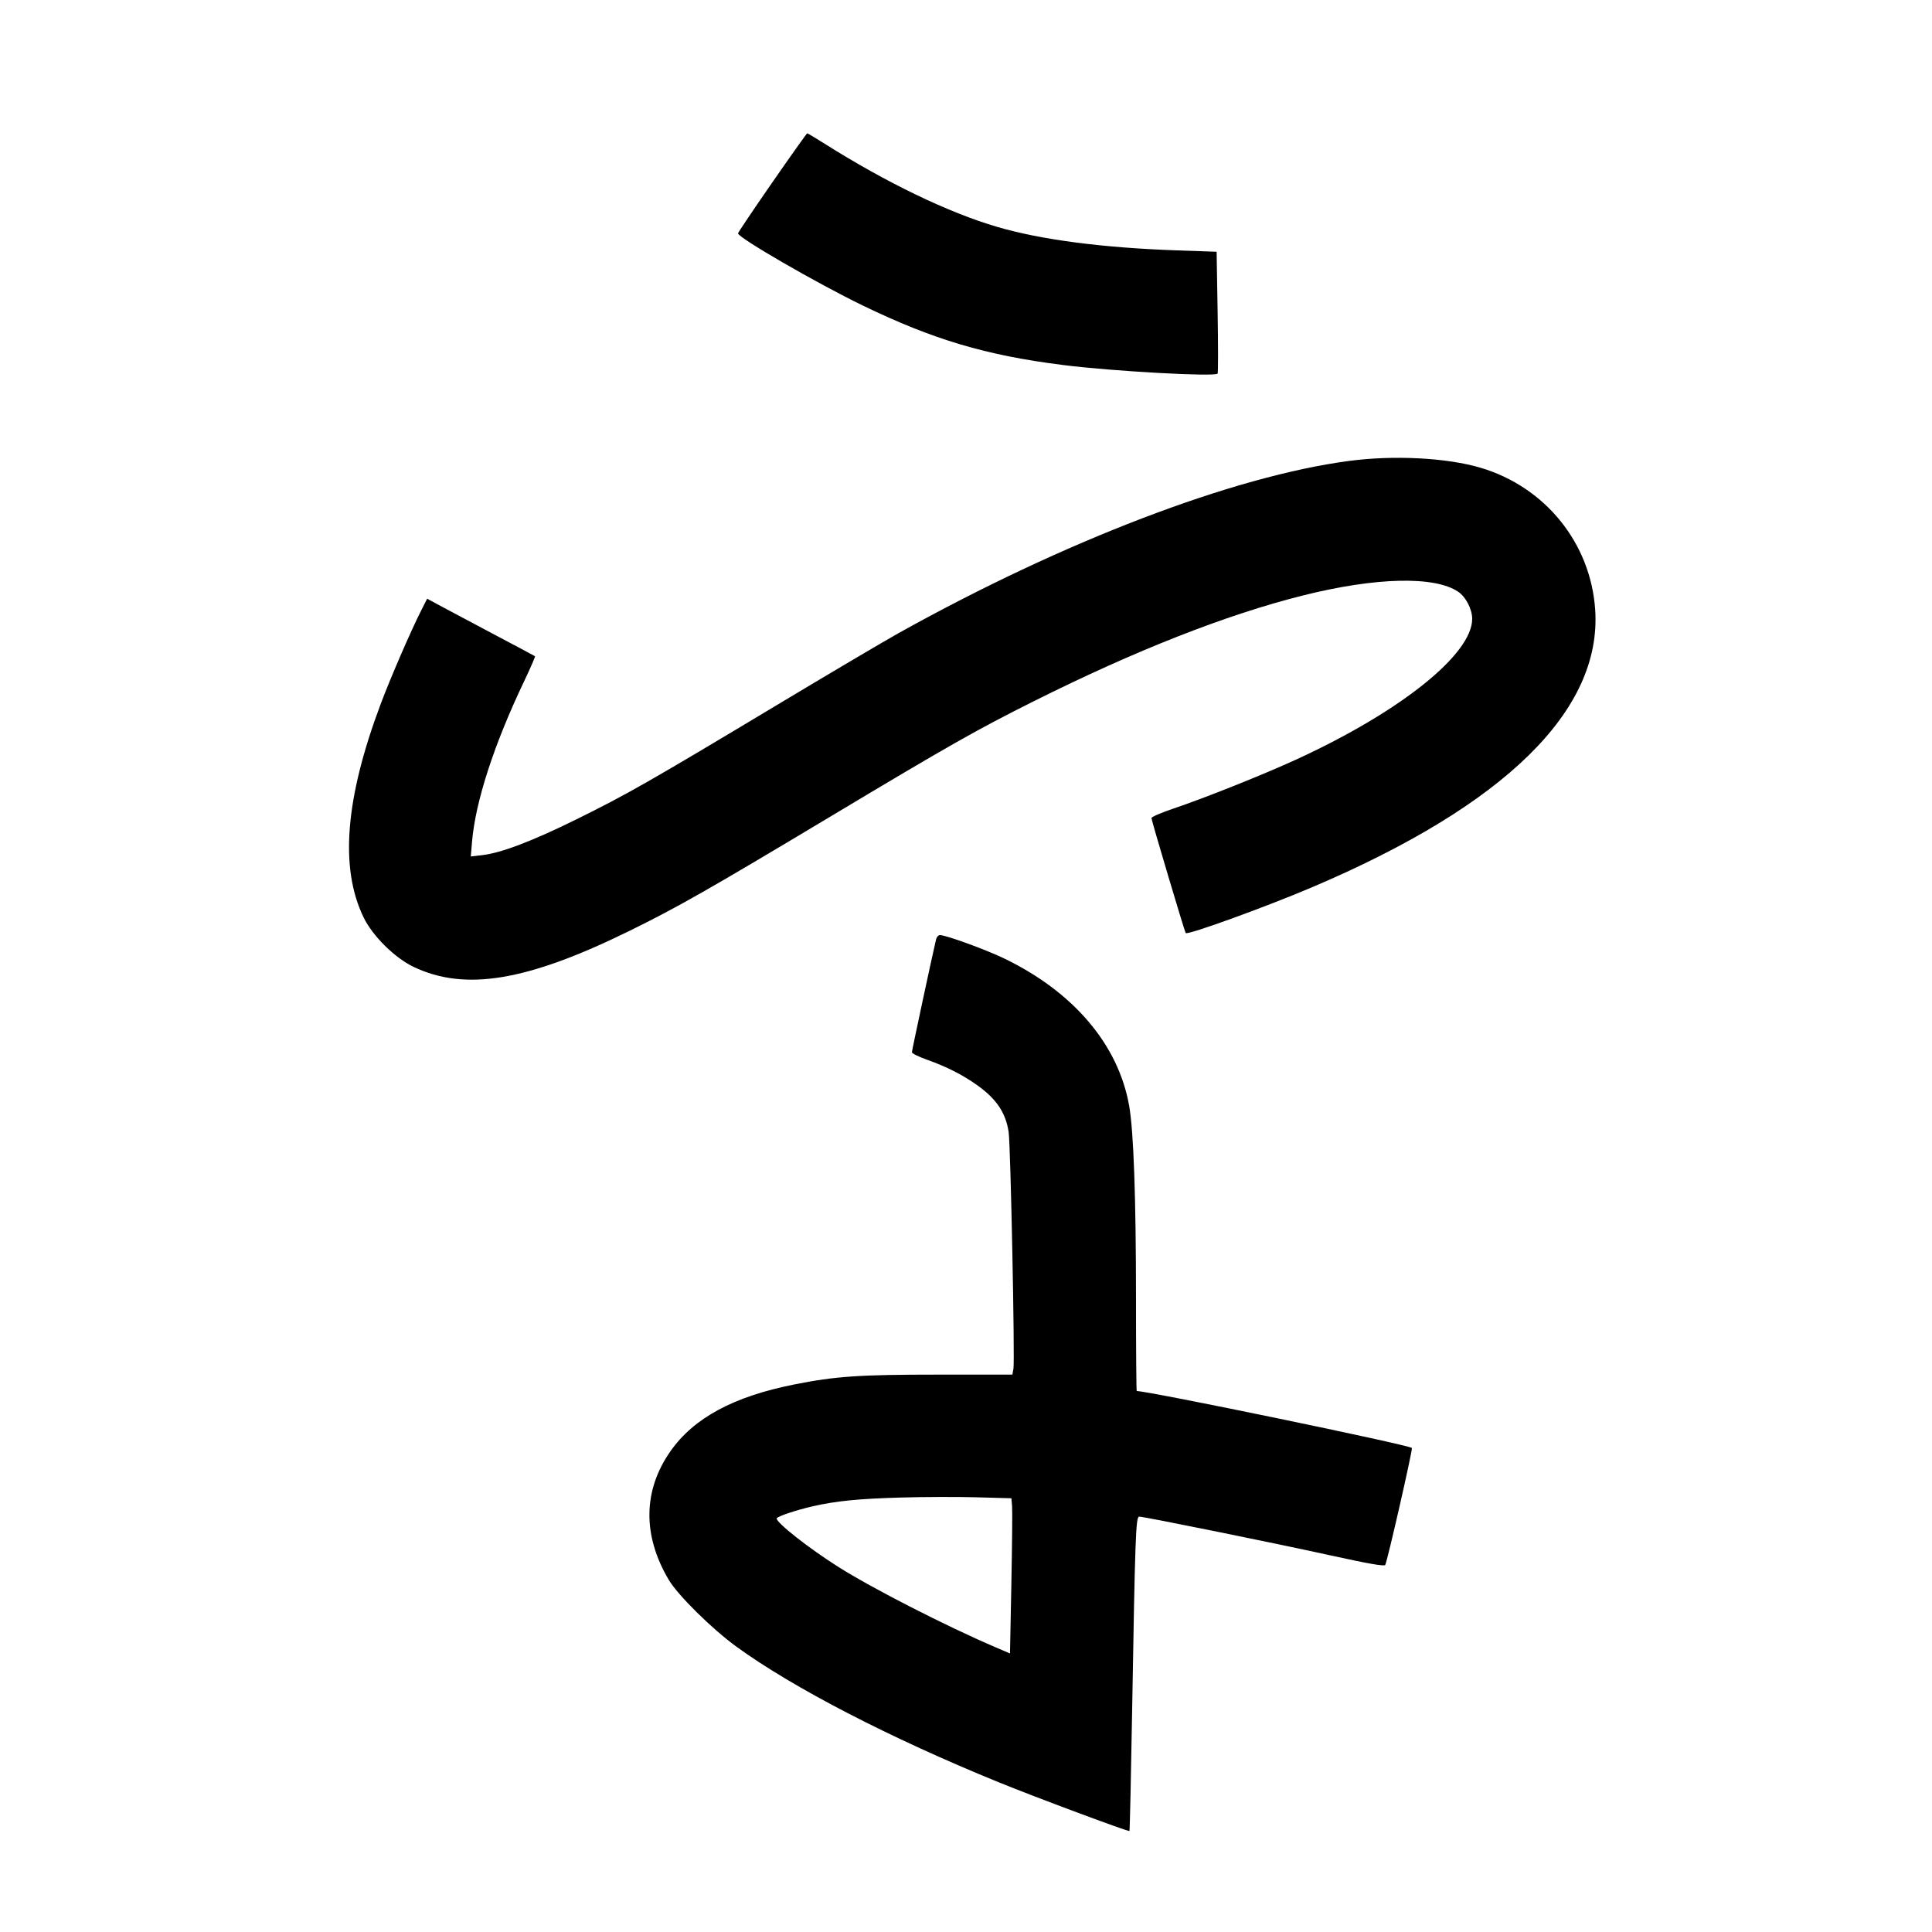 <svg xmlns="http://www.w3.org/2000/svg" width="1000" height="1000" viewBox="0 0 1000 1000" version="1.1">
	<path d="M 399.678 94.509 C 389.955 108.540, 382 120.366, 382 120.790 C 382 123.019, 422.786 146.612, 446.481 158.089 C 482.950 175.754, 510.252 183.882, 550 188.907 C 575.802 192.169, 629.210 195.132, 630.252 193.359 C 630.530 192.887, 630.524 178.505, 630.239 161.401 L 629.722 130.301 609.611 129.611 C 570.834 128.279, 538.833 124.102, 516 117.393 C 490.792 109.986, 458.847 94.584, 426.892 74.429 C 422.157 71.443, 418.075 69, 417.820 69 C 417.565 69, 409.401 80.479, 399.678 94.509 M 698 238.609 C 638.127 246.613, 550.598 280.090, 465.237 327.633 C 457.682 331.842, 429.225 348.659, 402 365.005 C 336.262 404.474, 324.439 411.216, 298.500 424.019 C 275.430 435.407, 259.506 441.463, 249.590 442.622 L 243.680 443.313 244.324 435.690 C 246.077 414.961, 255.603 385.558, 271.119 352.988 C 274.527 345.835, 277.132 339.837, 276.908 339.660 C 276.683 339.484, 267.725 334.705, 257 329.041 C 246.275 323.377, 233.807 316.750, 229.293 314.314 L 221.087 309.885 217.952 316.096 C 212.408 327.078, 202.082 350.939, 196.969 364.583 C 178.654 413.456, 175.802 449.281, 188.193 474.842 C 192.861 484.473, 204.372 495.851, 214.142 500.490 C 240.824 513.162, 272.791 507.847, 325.500 481.975 C 350.604 469.652, 366.351 460.698, 429.944 422.582 C 491.224 385.851, 505.357 377.835, 534.962 363.019 C 587.609 336.670, 634.763 318.142, 674.500 308.189 C 712.142 298.761, 742.560 298.042, 754.765 306.293 C 758.728 308.972, 762 315.318, 762 320.327 C 762 338.638, 725.039 368.236, 671.296 392.961 C 654.205 400.824, 623.726 413.005, 607.250 418.558 C 601.063 420.643, 595.995 422.833, 595.989 423.425 C 595.978 424.574, 613.138 482.196, 613.716 482.946 C 614.631 484.135, 654.654 469.636, 678.991 459.298 C 779.037 416.803, 829.190 367.650, 825.663 315.549 C 823.334 281.148, 799.824 252.040, 766.348 242.112 C 748.768 236.899, 721.321 235.492, 698 238.609 M 484.503 486.250 C 482.567 494.392, 472.004 543.711, 472.002 544.620 C 472.001 545.237, 475.488 546.977, 479.750 548.487 C 489.883 552.079, 498.068 556.221, 505.634 561.586 C 515.732 568.747, 520.533 575.855, 522.072 585.926 C 523.088 592.570, 525.346 704.178, 524.553 708.500 L 524.002 711.500 485.751 711.500 C 444.680 711.500, 432.476 712.335, 411 716.615 C 379.644 722.864, 359.118 733.939, 347.053 751.118 C 332.813 771.396, 332.495 794.683, 346.145 817.719 C 350.884 825.717, 368.568 843.172, 381.268 852.388 C 410.639 873.701, 460.682 899.567, 516.886 922.484 C 535.930 930.249, 584.121 948.212, 584.607 947.726 C 584.793 947.540, 585.425 919.063, 586.011 884.444 C 587.521 795.227, 587.894 785, 589.642 785 C 592.153 785, 659.545 798.655, 688.394 805.009 C 708.178 809.366, 716.491 810.823, 716.988 810.019 C 718.051 808.300, 731.339 750.005, 730.792 749.459 C 729.171 747.838, 594.582 720, 588.364 720 C 588.164 720, 587.996 698.513, 587.990 672.250 C 587.980 619.711, 586.781 585.739, 584.468 572.478 C 578.940 540.777, 555.657 513.344, 519.564 496.004 C 509.962 491.391, 489.607 484, 486.504 484 C 485.698 484, 484.797 485.012, 484.503 486.250 M 466 775.126 C 444.365 775.755, 432.996 776.881, 421 779.583 C 412.201 781.564, 402 784.985, 402 785.954 C 402 788.273, 418.530 801.273, 433.712 810.896 C 451.282 822.031, 489.476 841.574, 515.135 852.558 L 522.770 855.826 523.482 819.663 C 523.873 799.773, 524.038 781.700, 523.847 779.500 L 523.500 775.500 505.500 775 C 495.600 774.725, 477.825 774.782, 466 775.126 " stroke="none" fill="black" fill-rule="evenodd"/>
</svg>